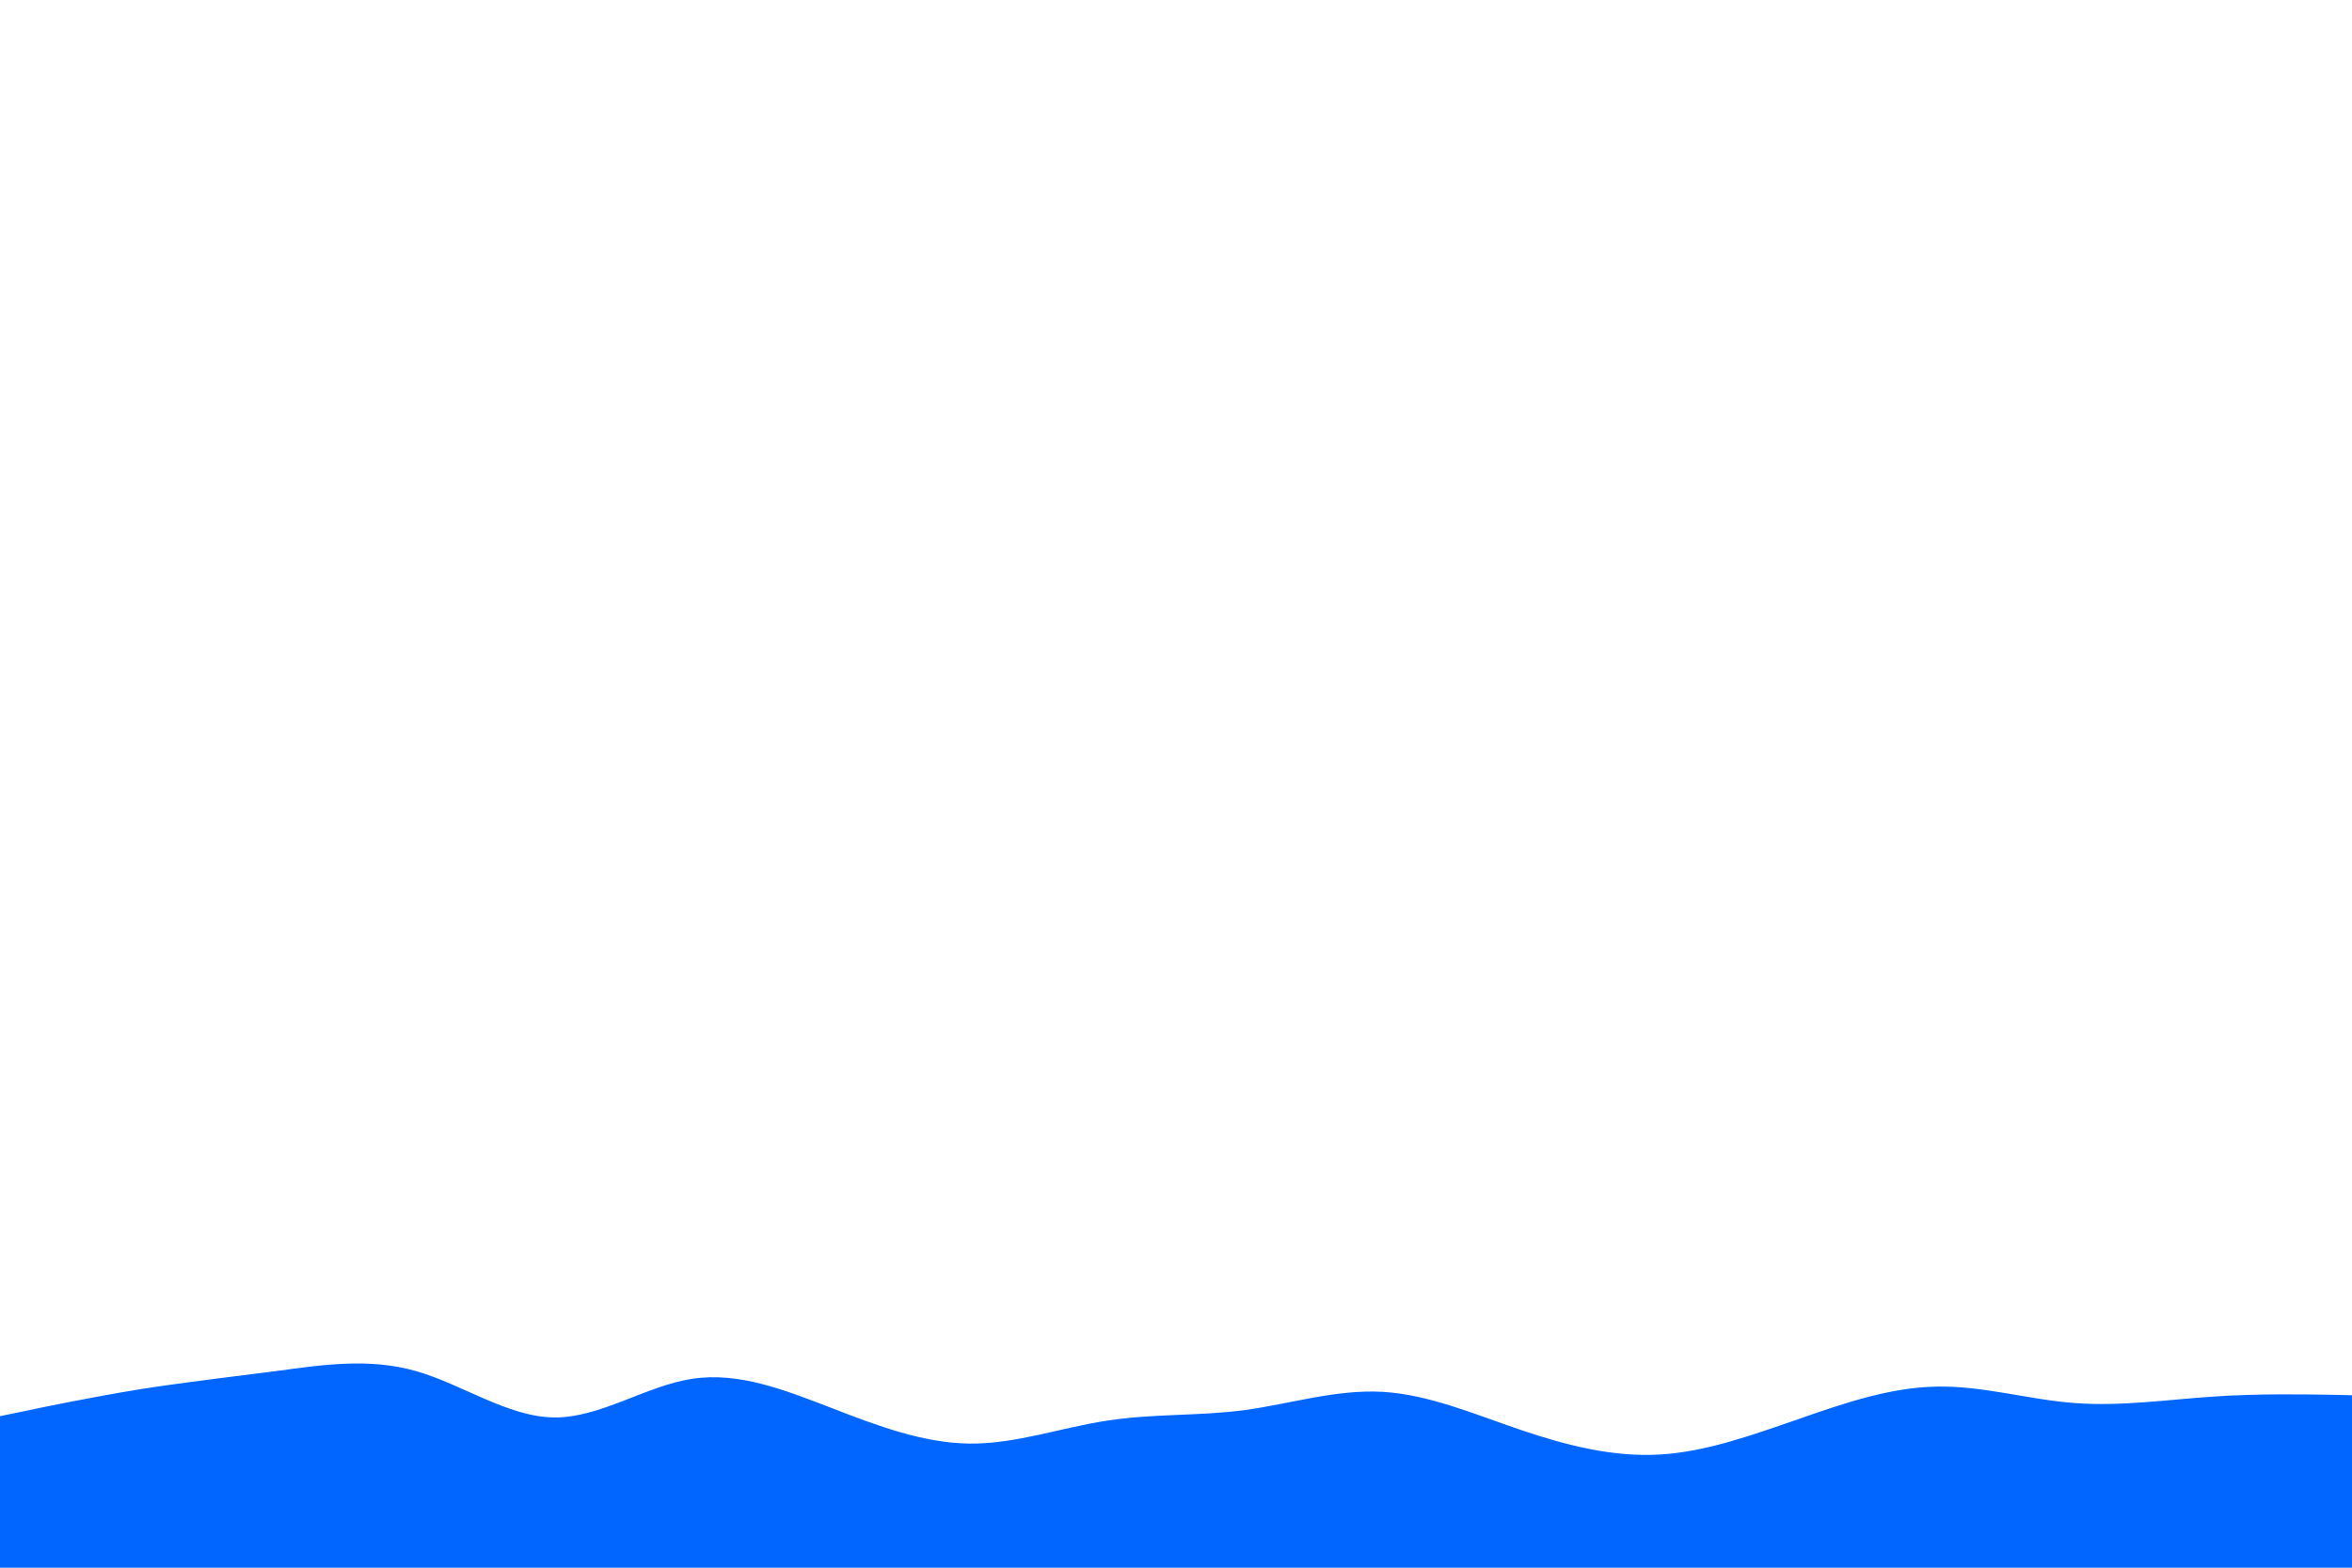 <svg id="visual" viewBox="0 0 900 600" width="900" height="600" xmlns="http://www.w3.org/2000/svg" xmlns:xlink="http://www.w3.org/1999/xlink" version="1.1"><path d="M0 542L8.8 540.2C17.7 538.3 35.3 534.7 53 531.8C70.7 529 88.3 527 106 524.7C123.7 522.3 141.3 519.7 159 524.7C176.7 529.7 194.3 542.3 212 542.5C229.7 542.7 247.3 530.3 265 527.7C282.7 525 300.3 532 318 538.8C335.7 545.7 353.3 552.3 371 552.5C388.7 552.7 406.3 546.3 423.8 543.7C441.3 541 458.7 542 476.2 539.7C493.7 537.3 511.3 531.7 529 532.7C546.7 533.7 564.3 541.3 582 547.3C599.7 553.3 617.3 557.7 635 556.7C652.7 555.7 670.3 549.3 688 543.2C705.7 537 723.3 531 741 530.7C758.7 530.3 776.3 535.7 794 537C811.7 538.3 829.3 535.7 847 534.5C864.7 533.3 882.3 533.7 891.2 533.8L900 534L900 601L891.2 601C882.3 601 864.7 601 847 601C829.3 601 811.7 601 794 601C776.3 601 758.7 601 741 601C723.3 601 705.7 601 688 601C670.3 601 652.7 601 635 601C617.3 601 599.7 601 582 601C564.3 601 546.7 601 529 601C511.3 601 493.7 601 476.2 601C458.7 601 441.3 601 423.8 601C406.3 601 388.7 601 371 601C353.3 601 335.7 601 318 601C300.3 601 282.7 601 265 601C247.3 601 229.7 601 212 601C194.3 601 176.7 601 159 601C141.3 601 123.7 601 106 601C88.3 601 70.7 601 53 601C35.3 601 17.7 601 8.8 601L0 601Z" fill="#0066FF" stroke-linecap="round" stroke-linejoin="miter"></path></svg>